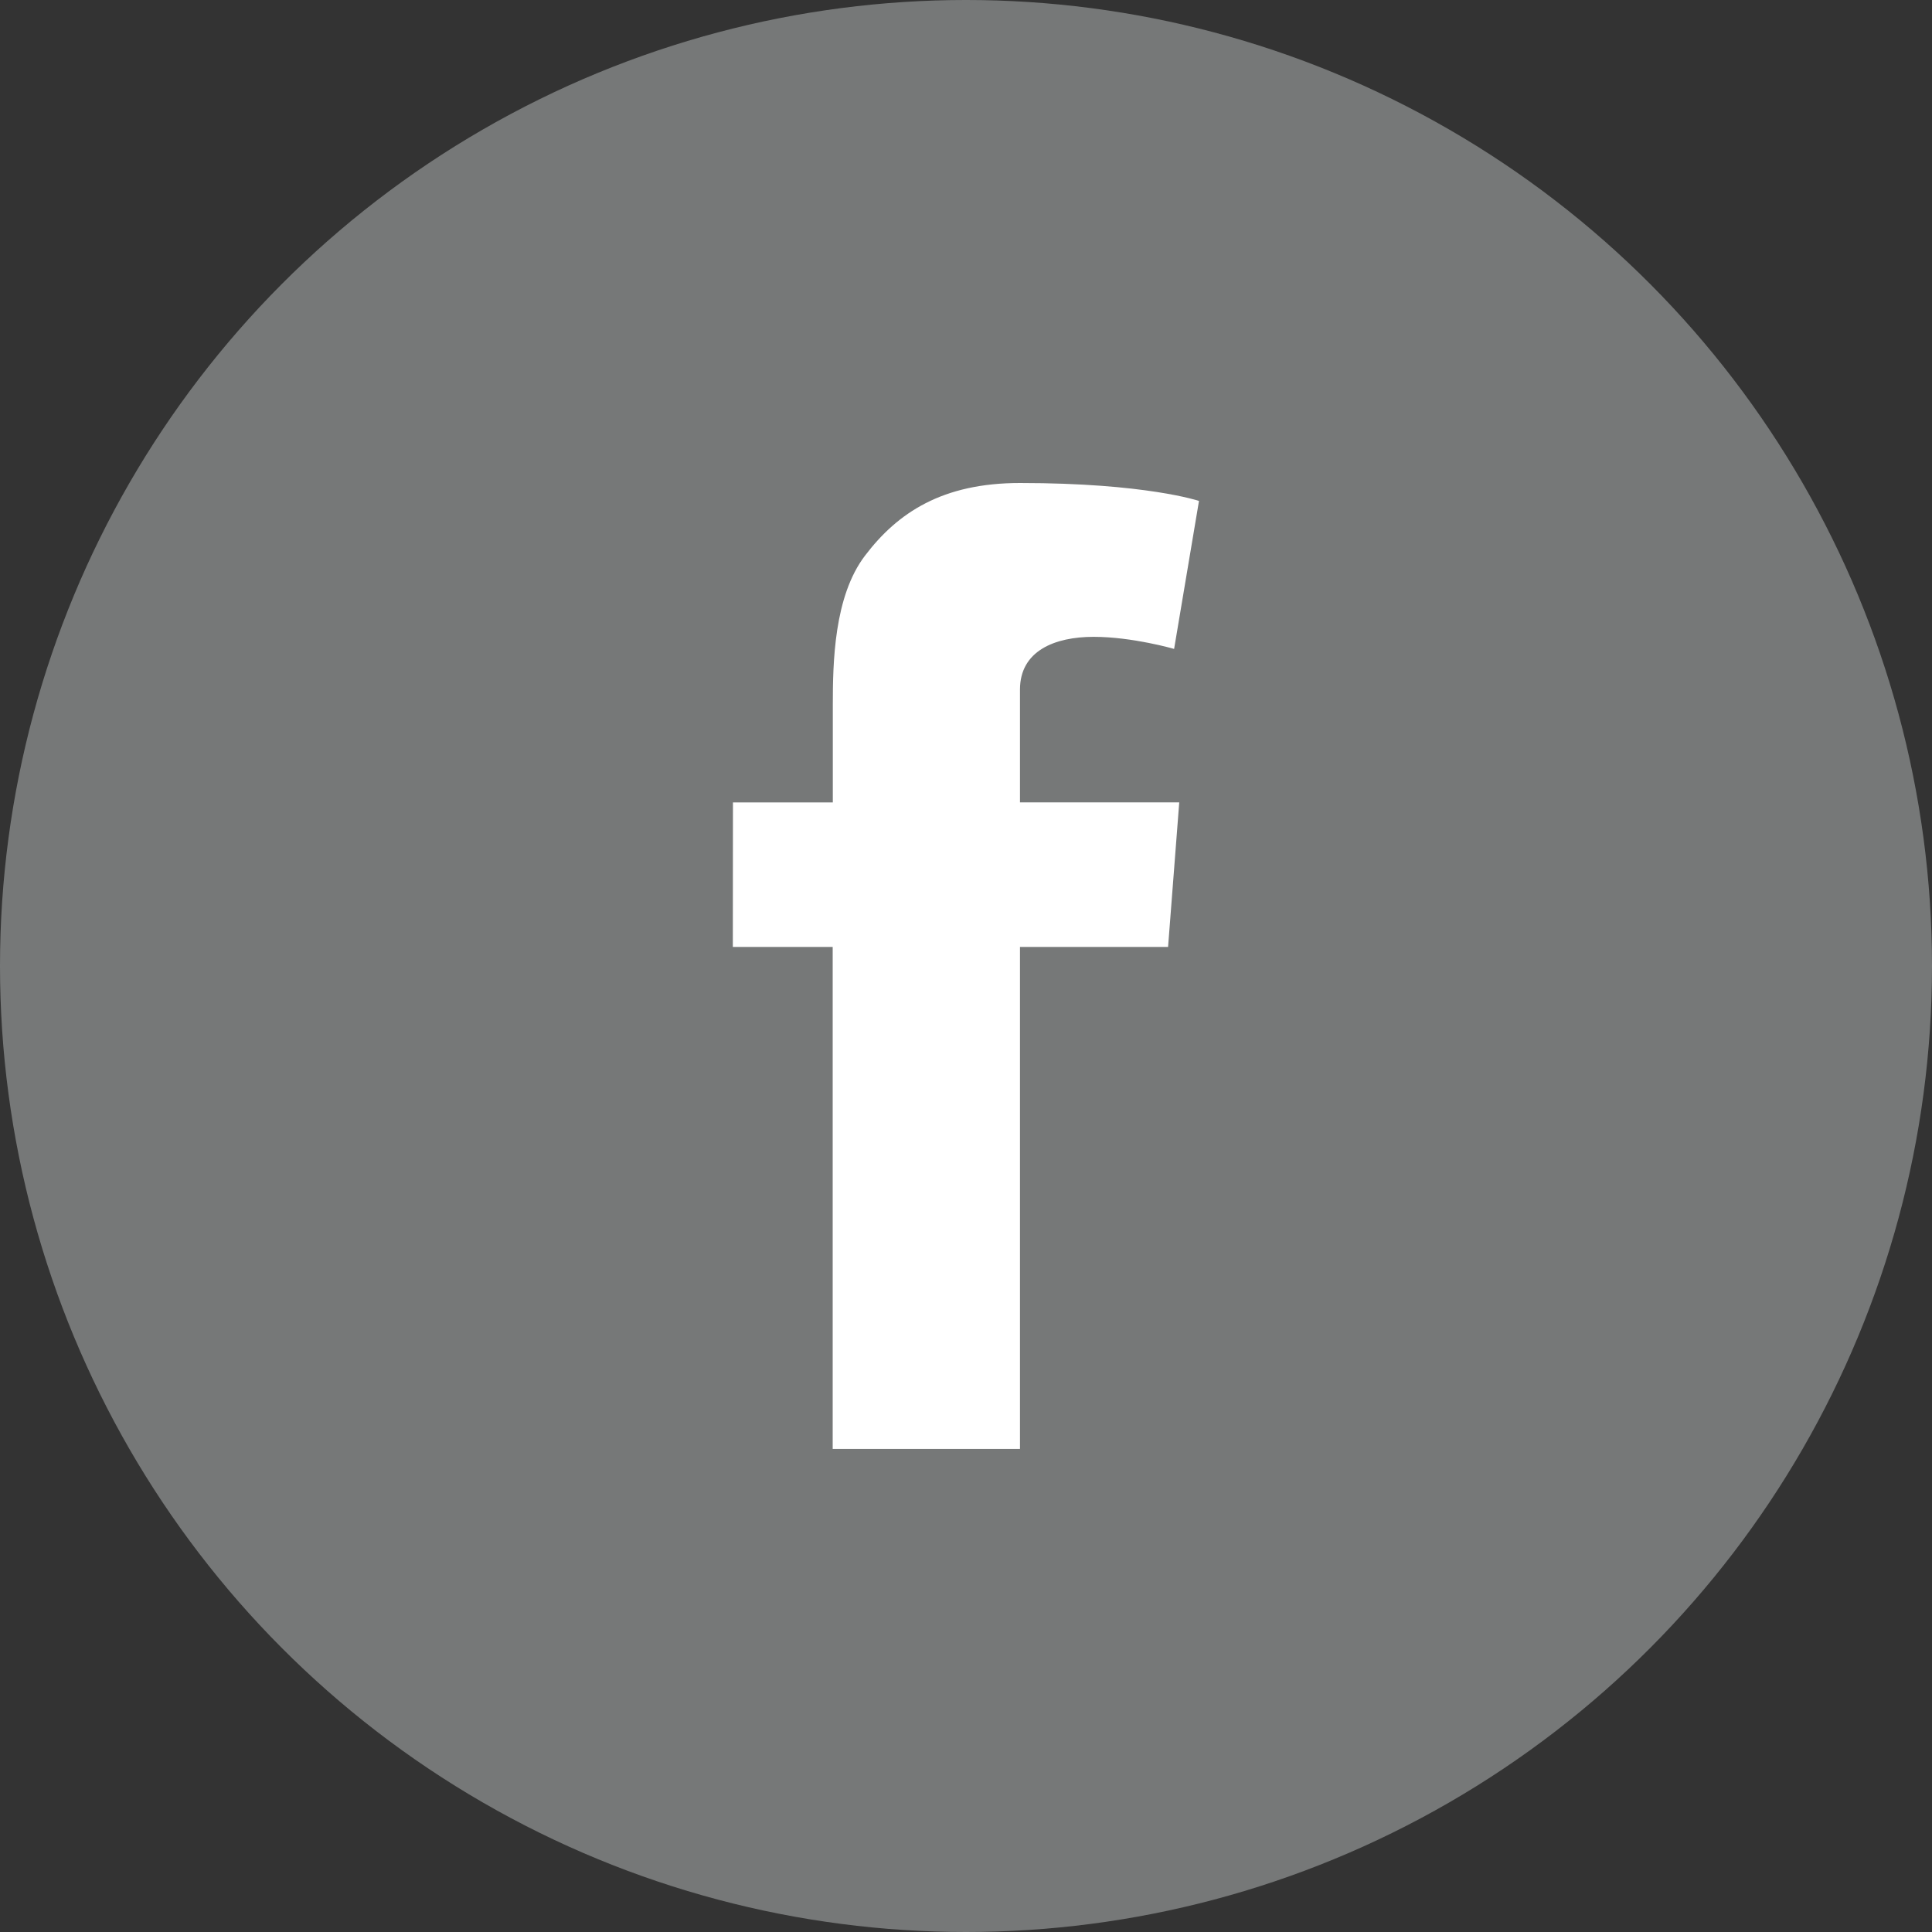 <svg xmlns="http://www.w3.org/2000/svg" width="32" height="32" viewBox="0 0 32 32">
<rect x="0" y="0" width="32" height="32" fill="#333333" stroke="none"/>
<circle fill="#767878" cx="16" cy="16" r="16"/>
<path fill="#fff" d="M12.14,13.291h1.654v-1.607c0-0.708,0.018-1.803,0.532-2.479C14.87,8.487,15.614,8,16.894,8 c2.086,0,2.965,0.297,2.965,0.297l-0.412,2.451c0,0-0.689-0.2-1.333-0.2s-1.22,0.231-1.22,0.874v1.868h2.638l-0.185,2.394h-2.453 v8.315h-3.102v-8.315h-1.654L12.14,13.291L12.14,13.291z"/>
</svg>
